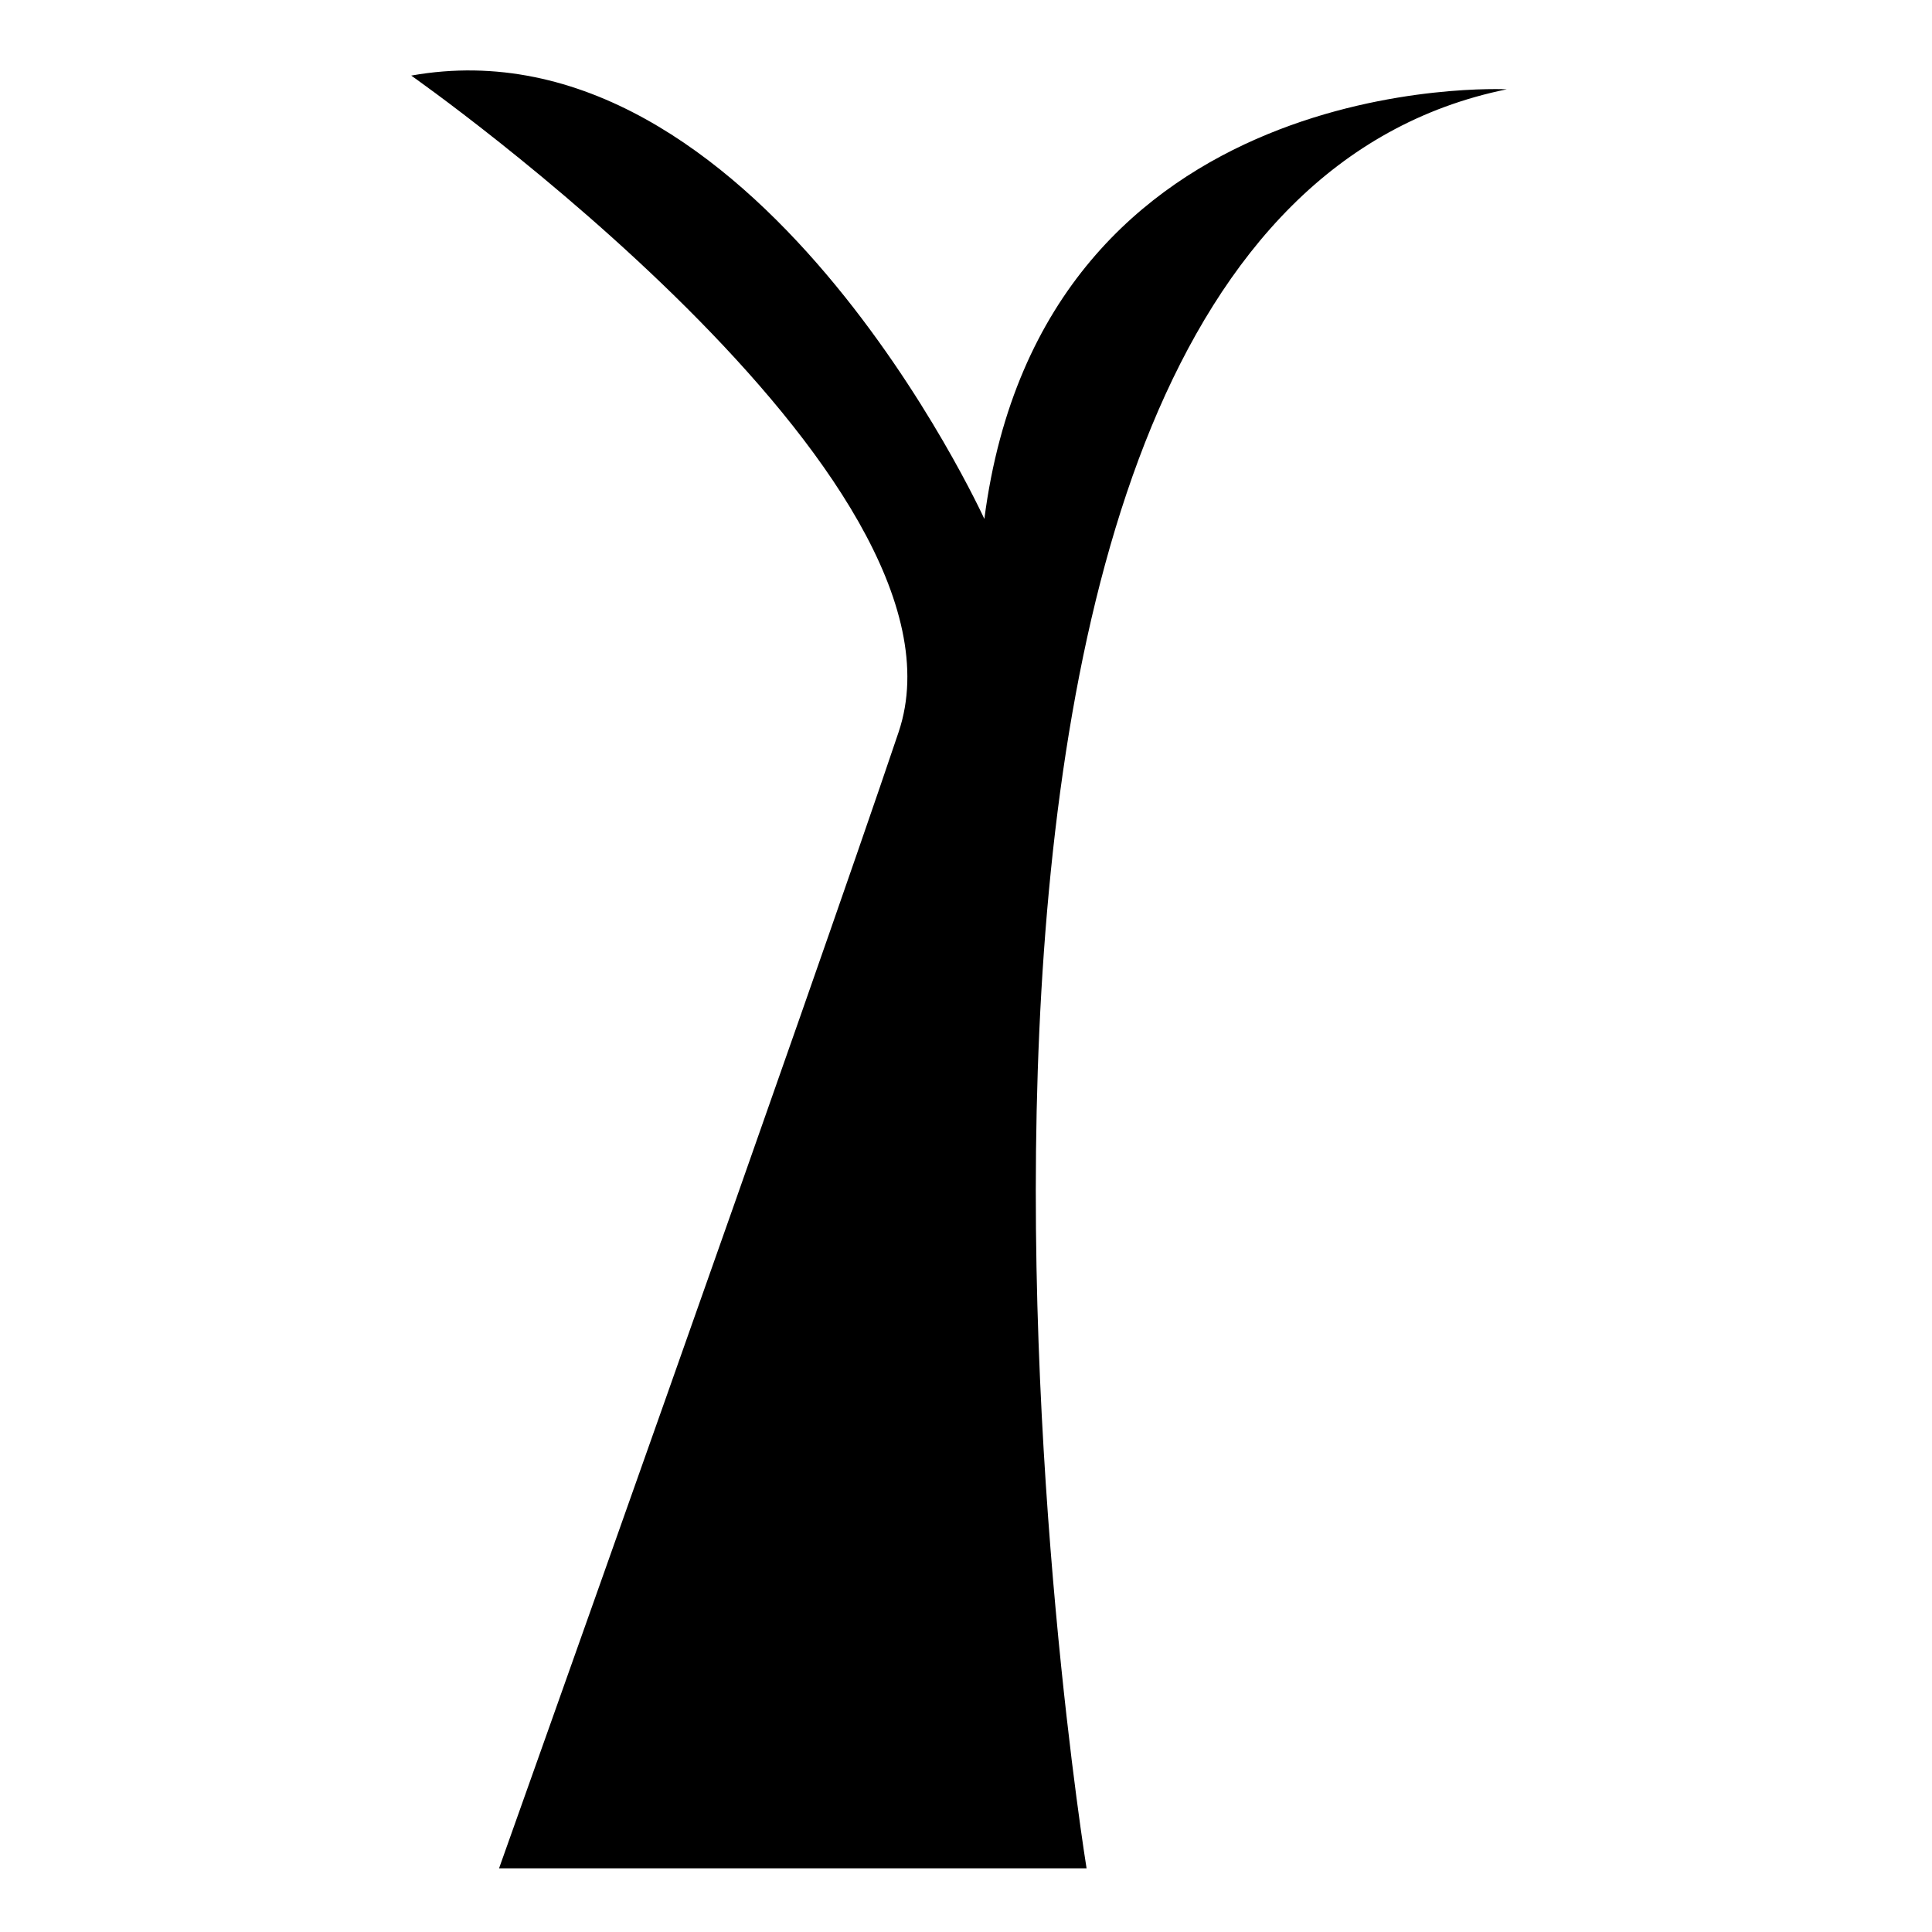 <!-- Generated by IcoMoon.io -->
<svg version="1.1" xmlns="http://www.w3.org/2000/svg" width="32" height="32" viewBox="0 0 32 32">
<title>herbology-icon</title>
<path d="M8.265 30.945h9.732c0 0-4.408-27.145 6.96-29.466 0 0-7.68-0.389-8.653 7.116 0 0-3.813-8.357-9.493-7.343 0 0 9.493 6.653 8.073 10.873s-6.618 18.82-6.618 18.82z"></path>
</svg>
